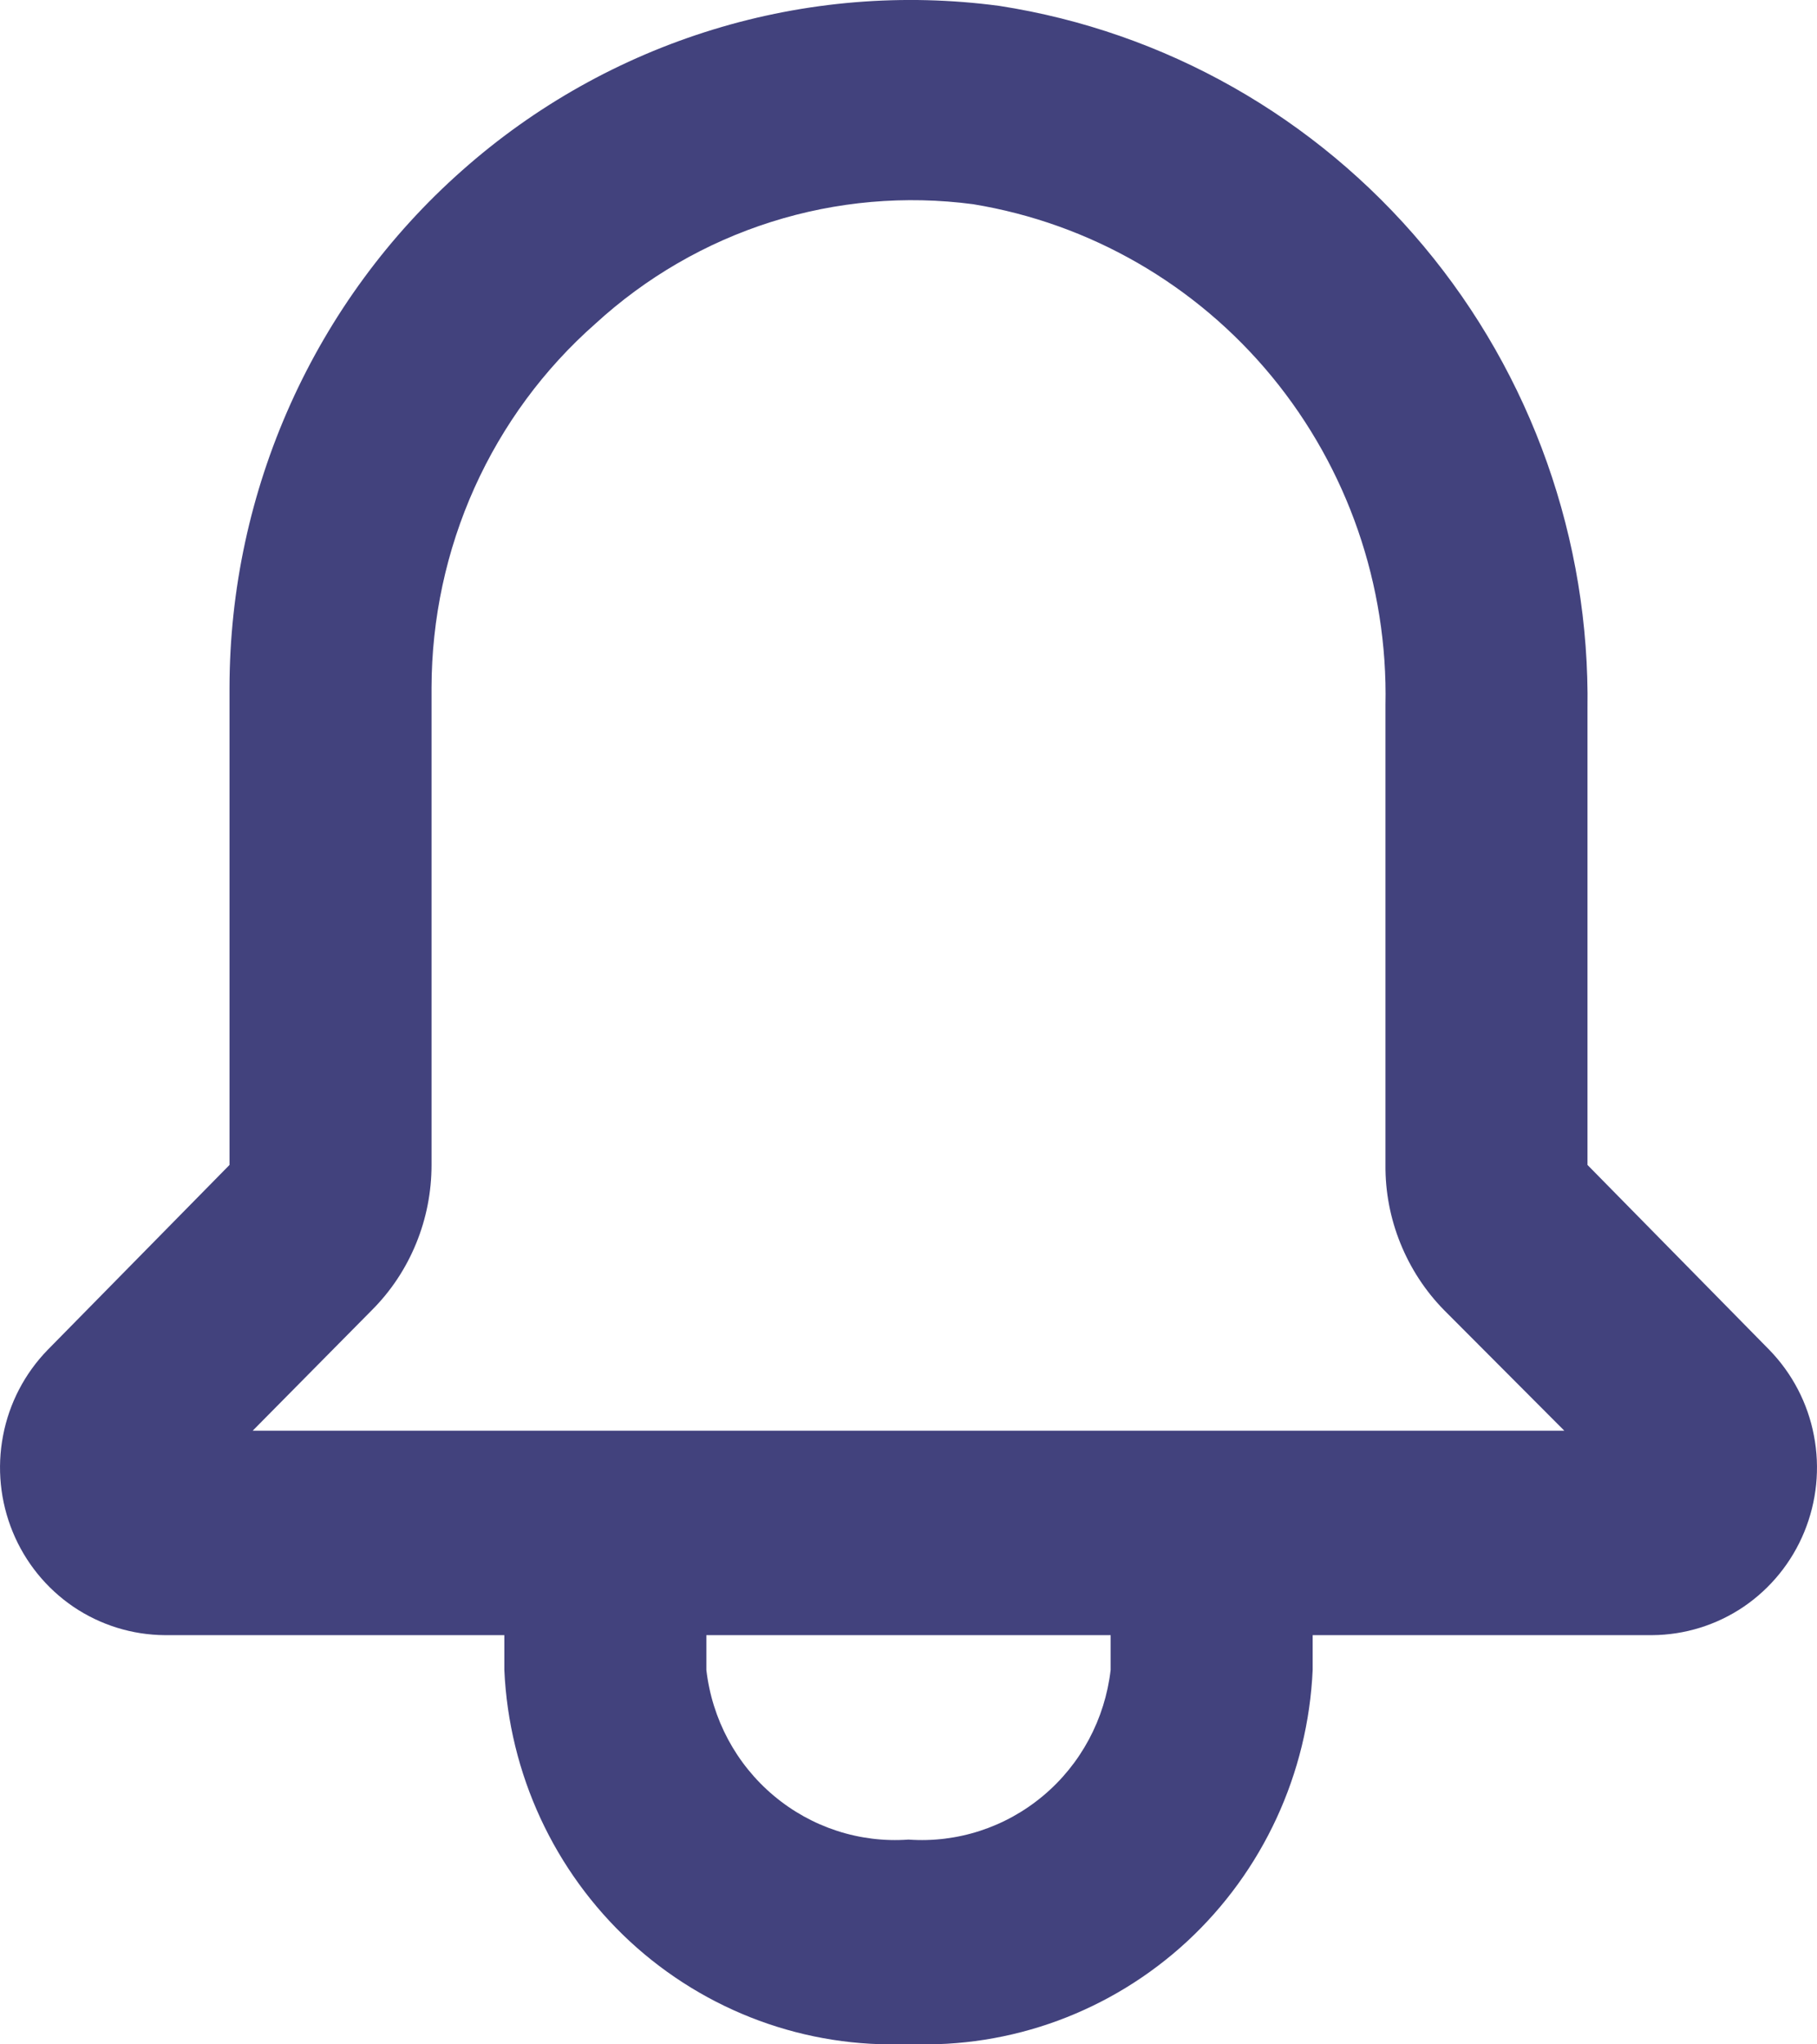 <svg width="16" height="18" viewBox="0 0 16 18" fill="none" xmlns="http://www.w3.org/2000/svg">
<path d="M15.581 11.886L13.979 10.257V6.244C14.001 4.753 13.488 3.305 12.536 2.167C11.584 1.029 10.258 0.278 8.801 0.052C7.955 -0.061 7.096 0.01 6.28 0.26C5.463 0.51 4.709 0.933 4.068 1.502C3.426 2.07 2.912 2.77 2.559 3.555C2.206 4.34 2.022 5.192 2.021 6.055V10.257L0.419 11.886C0.218 12.093 0.081 12.355 0.027 12.64C-0.028 12.925 0.002 13.22 0.112 13.488C0.222 13.756 0.408 13.985 0.646 14.147C0.884 14.308 1.164 14.395 1.451 14.397H4.441V14.703C4.482 15.617 4.88 16.476 5.547 17.094C6.215 17.711 7.097 18.036 8 17.997C8.903 18.036 9.785 17.711 10.453 17.094C11.12 16.476 11.518 15.617 11.559 14.703V14.397H14.549C14.836 14.395 15.116 14.308 15.354 14.147C15.592 13.985 15.778 13.756 15.888 13.488C15.998 13.22 16.028 12.925 15.973 12.64C15.919 12.355 15.782 12.093 15.581 11.886ZM9.78 14.703C9.73 15.136 9.518 15.533 9.186 15.811C8.855 16.089 8.43 16.228 8 16.197C7.57 16.228 7.145 16.089 6.814 15.811C6.482 15.533 6.27 15.136 6.22 14.703V14.397H9.78V14.703ZM2.225 12.597L3.275 11.535C3.442 11.368 3.574 11.169 3.664 10.949C3.754 10.73 3.8 10.495 3.8 10.257V6.055C3.801 5.447 3.93 4.847 4.178 4.295C4.427 3.742 4.789 3.25 5.242 2.851C5.688 2.442 6.216 2.136 6.791 1.954C7.366 1.772 7.972 1.719 8.569 1.798C9.599 1.967 10.533 2.506 11.2 3.316C11.867 4.127 12.222 5.153 12.2 6.208V10.257C12.198 10.494 12.243 10.729 12.332 10.948C12.421 11.168 12.551 11.367 12.716 11.535L13.775 12.597H2.225Z" fill="#42427D"/>
</svg>
